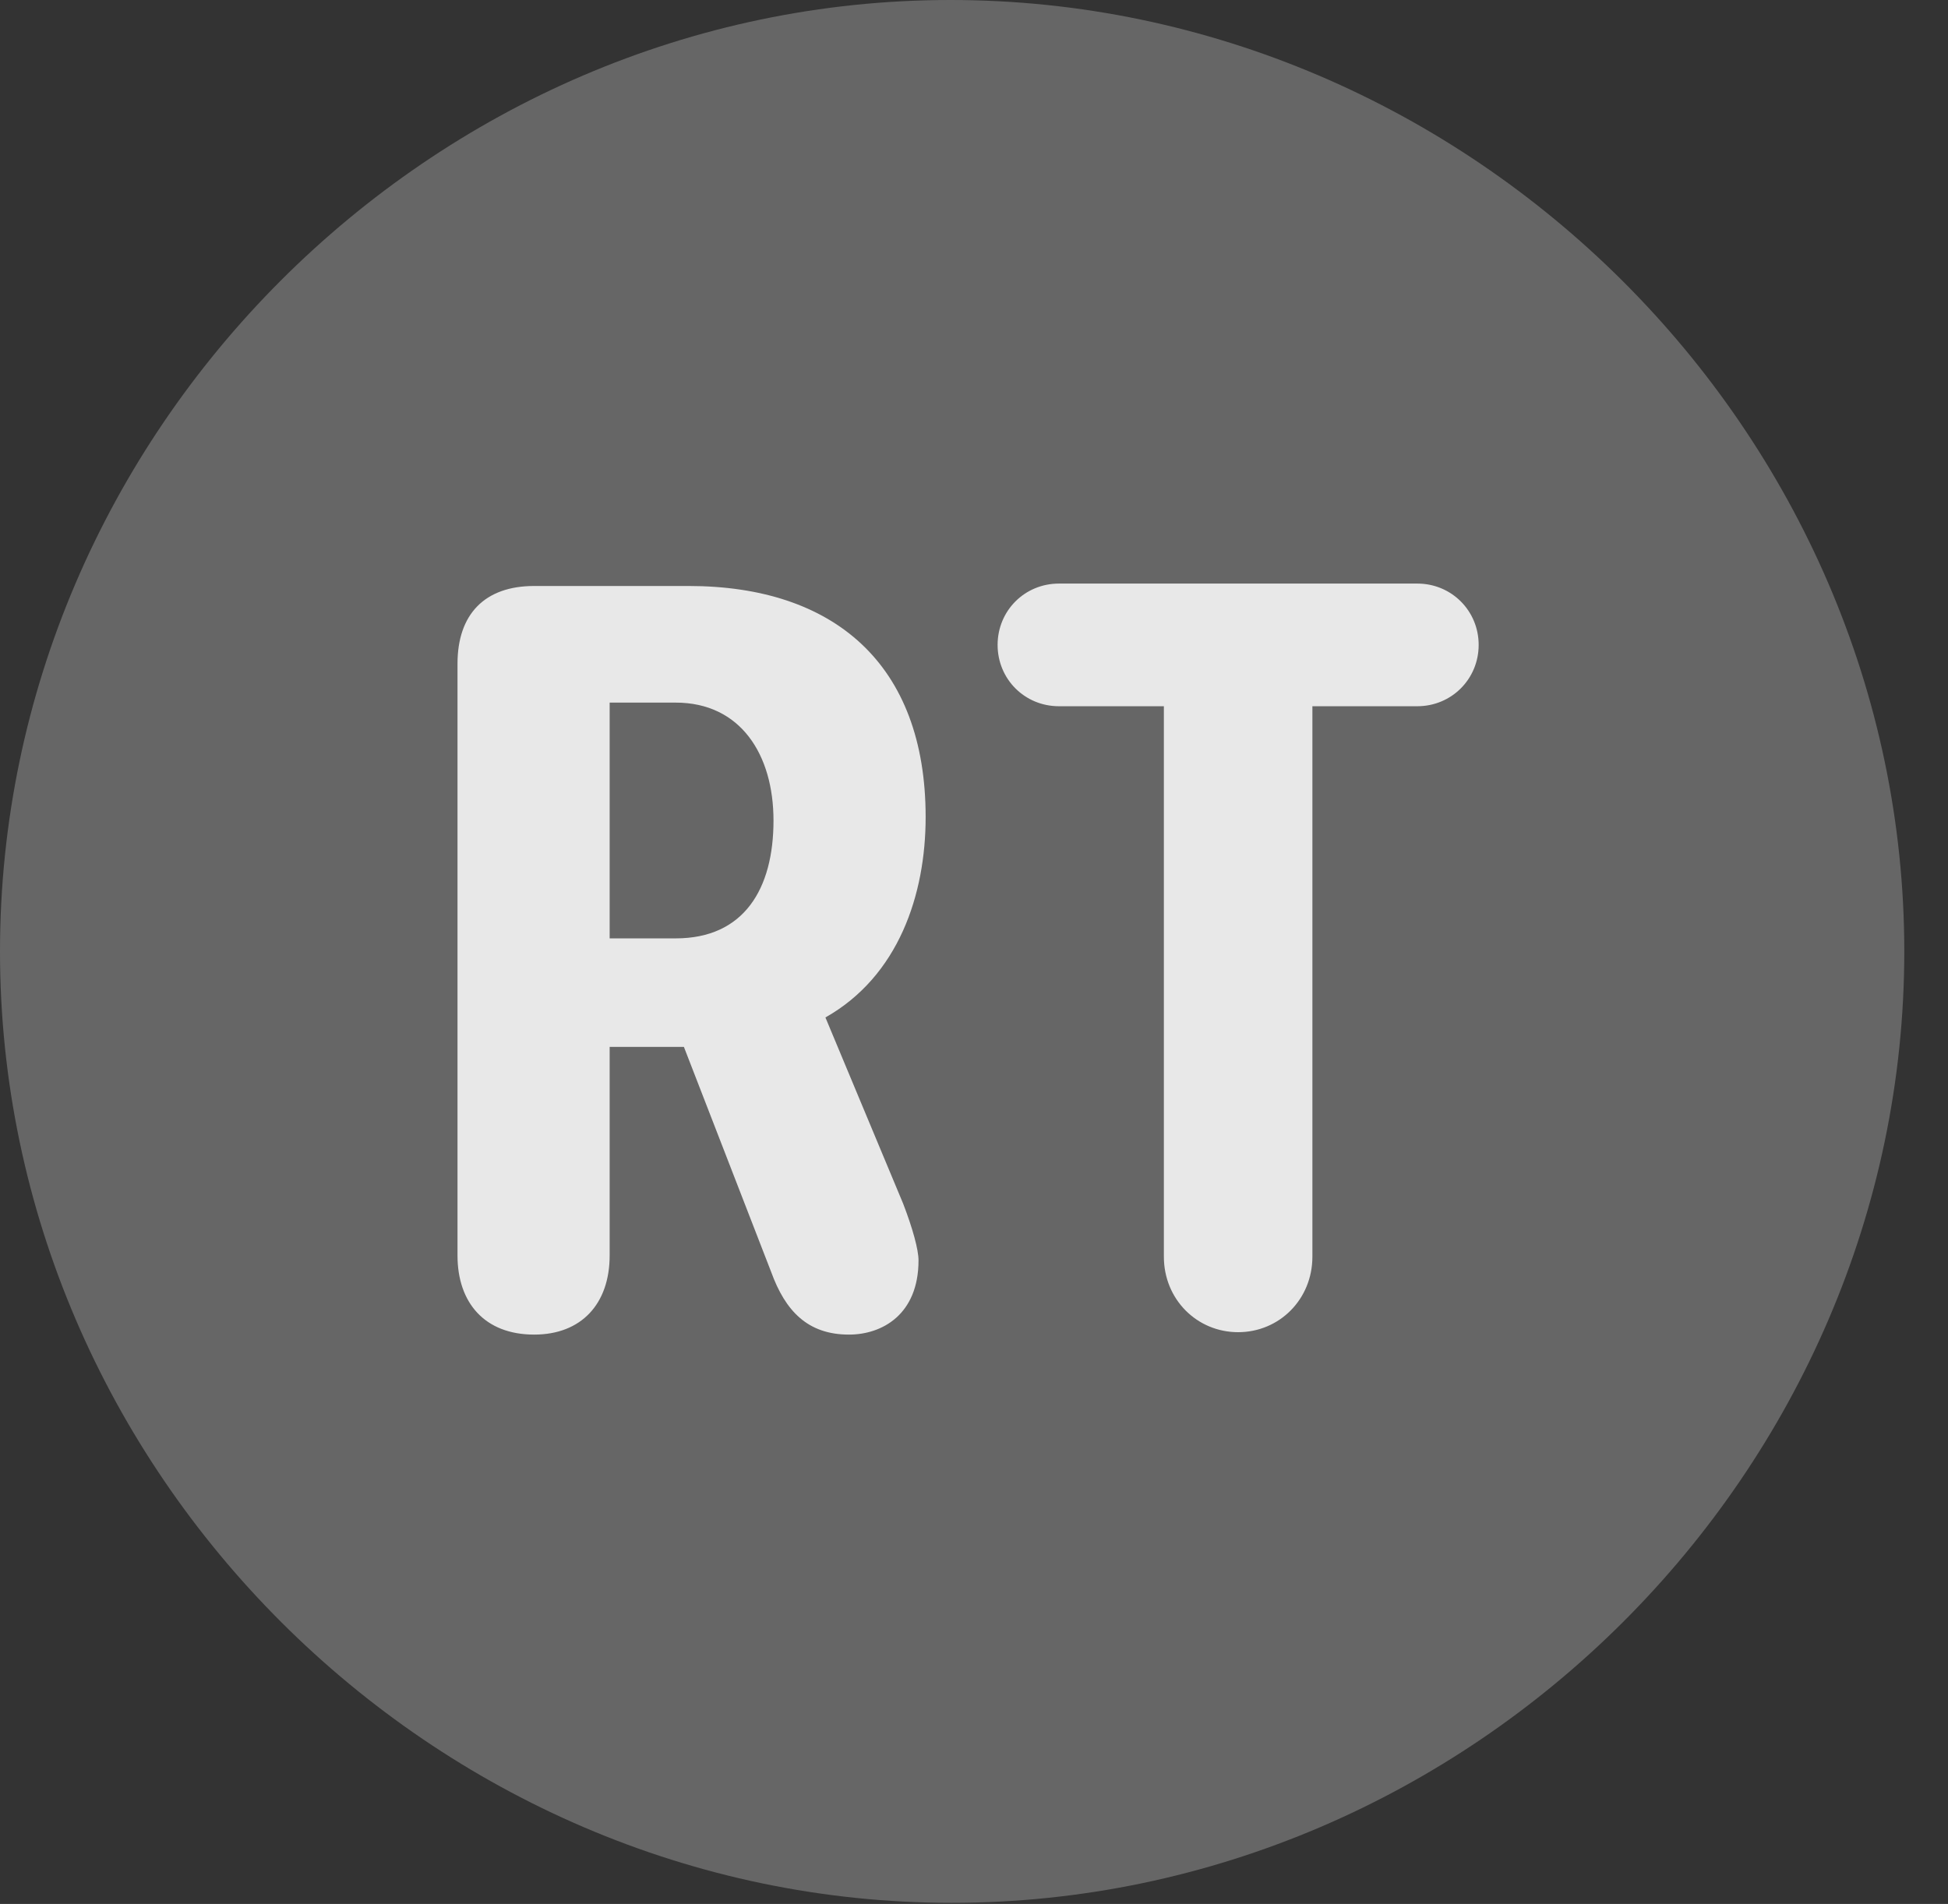 <?xml version="1.0" encoding="UTF-8"?>
<!--Generator: Apple Native CoreSVG 232.5-->
<!DOCTYPE svg
PUBLIC "-//W3C//DTD SVG 1.1//EN"
       "http://www.w3.org/Graphics/SVG/1.1/DTD/svg11.dtd">
<svg version="1.1" xmlns="http://www.w3.org/2000/svg" xmlns:xlink="http://www.w3.org/1999/xlink" width="16.133" height="15.771">
 <rect width="100%" height="100%" fill="#333333" stroke="none"/>
 <g>
  <rect height="15.771" opacity="0" width="16.133" x="0" y="0"/>
  <path d="M7.881 15.762C12.188 15.762 15.771 12.188 15.771 7.881C15.771 3.574 12.178 0 7.871 0C3.574 0 0 3.574 0 7.881C0 12.188 3.584 15.762 7.881 15.762Z" fill="#ffffff" fill-opacity="0.25"/>
  <path d="M4.424 11.055C4.014 11.055 3.789 10.791 3.789 10.4L3.789 5.498C3.789 5.088 4.014 4.854 4.424 4.854L5.703 4.854C6.904 4.854 7.666 5.498 7.666 6.768C7.666 7.412 7.441 8.086 6.836 8.428L7.48 9.971C7.559 10.176 7.607 10.352 7.607 10.44C7.607 10.889 7.305 11.055 7.031 11.055C6.689 11.055 6.504 10.859 6.387 10.537L5.664 8.672L5.049 8.672L5.049 10.4C5.049 10.801 4.814 11.055 4.424 11.055ZM5.049 7.773L5.596 7.773C6.162 7.773 6.406 7.363 6.406 6.797C6.406 6.25 6.133 5.82 5.596 5.82L5.049 5.82ZM10.254 11.035C9.912 11.035 9.639 10.762 9.639 10.41L9.639 5.85L8.77 5.85C8.486 5.85 8.262 5.625 8.262 5.342C8.262 5.059 8.486 4.834 8.77 4.834L11.738 4.834C12.021 4.834 12.246 5.059 12.246 5.342C12.246 5.625 12.021 5.85 11.738 5.85L10.869 5.85L10.869 10.41C10.869 10.762 10.596 11.035 10.254 11.035Z" fill="#ffffff" fill-opacity="0.85"/>
 </g>
</svg>
